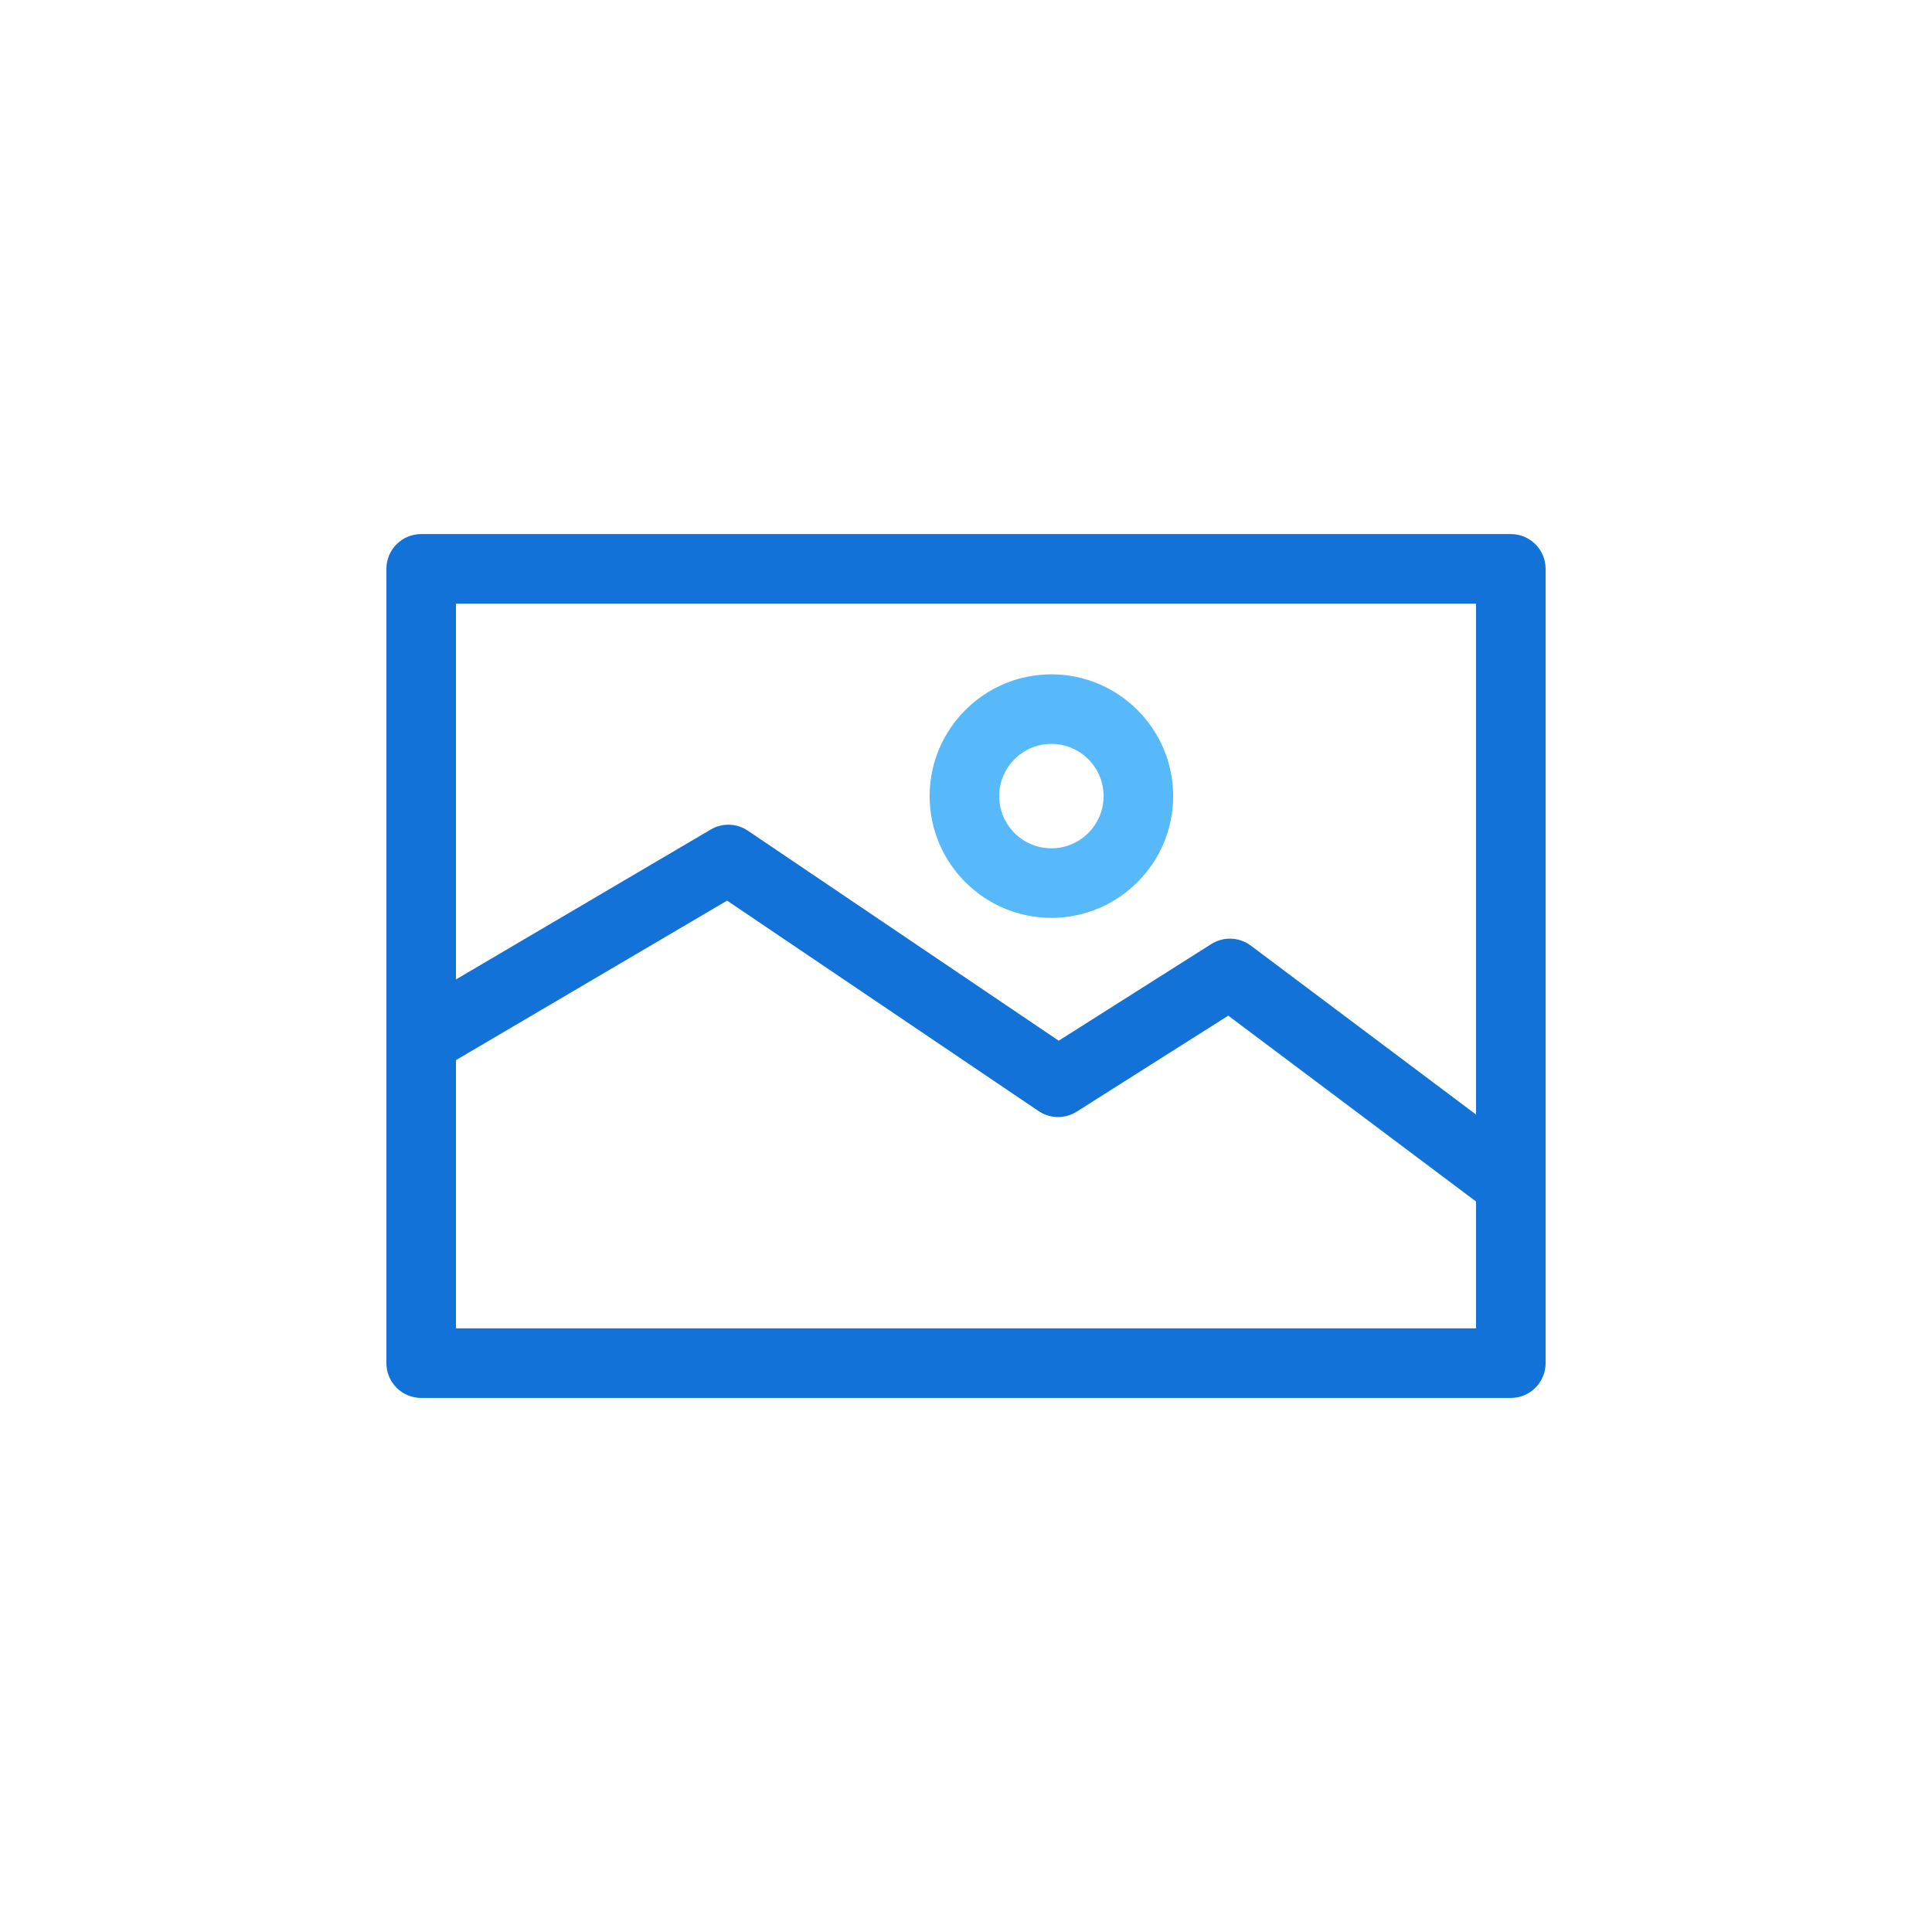 <?xml version="1.0" encoding="utf-8"?>
<!-- Generator: Adobe Illustrator 17.0.0, SVG Export Plug-In . SVG Version: 6.00 Build 0)  -->
<!DOCTYPE svg PUBLIC "-//W3C//DTD SVG 1.1//EN" "http://www.w3.org/Graphics/SVG/1.1/DTD/svg11.dtd">
<svg version="1.1" id="图层_1" xmlns="http://www.w3.org/2000/svg" xmlns:xlink="http://www.w3.org/1999/xlink" x="0px" y="0px"
	 width="200px" height="200px" viewBox="0 0 200 200" enable-background="new 0 0 200 200" xml:space="preserve">
<rect fill="#FFFFFF" width="200" height="200"/>
<g>
	<path fill="#1372D8" d="M156.399,55.285H43.601c-1.989,0-3.601,1.612-3.601,3.601v82.227c0,1.989,1.612,3.601,3.601,3.601h112.798
		c1.989,0,3.601-1.612,3.601-3.601V58.886C160,56.897,158.388,55.285,156.399,55.285z M152.798,62.488v52.888l-23.316-17.488
		c-1.197-0.897-2.825-0.959-4.088-0.162l-15.798,10.007L77.418,85.992c-1.15-0.778-2.646-0.826-3.842-0.12L47.202,101.39V62.488
		H152.798z M47.202,137.512v-27.768L75.27,93.232l32.246,21.787c1.186,0.802,2.734,0.824,3.943,0.059l15.69-9.938l25.649,19.238
		v13.134H47.202z"/>
	<path fill="#58B9FA" d="M108.84,95.017c6.951,0,12.606-5.655,12.606-12.605s-5.655-12.605-12.606-12.605
		c-6.951,0-12.605,5.655-12.605,12.605S101.889,95.017,108.84,95.017z M108.84,77.009c2.979,0,5.404,2.424,5.404,5.403
		c0,2.979-2.424,5.403-5.404,5.403s-5.403-2.424-5.403-5.403C103.437,79.433,105.86,77.009,108.84,77.009z"/>
</g>
</svg>
